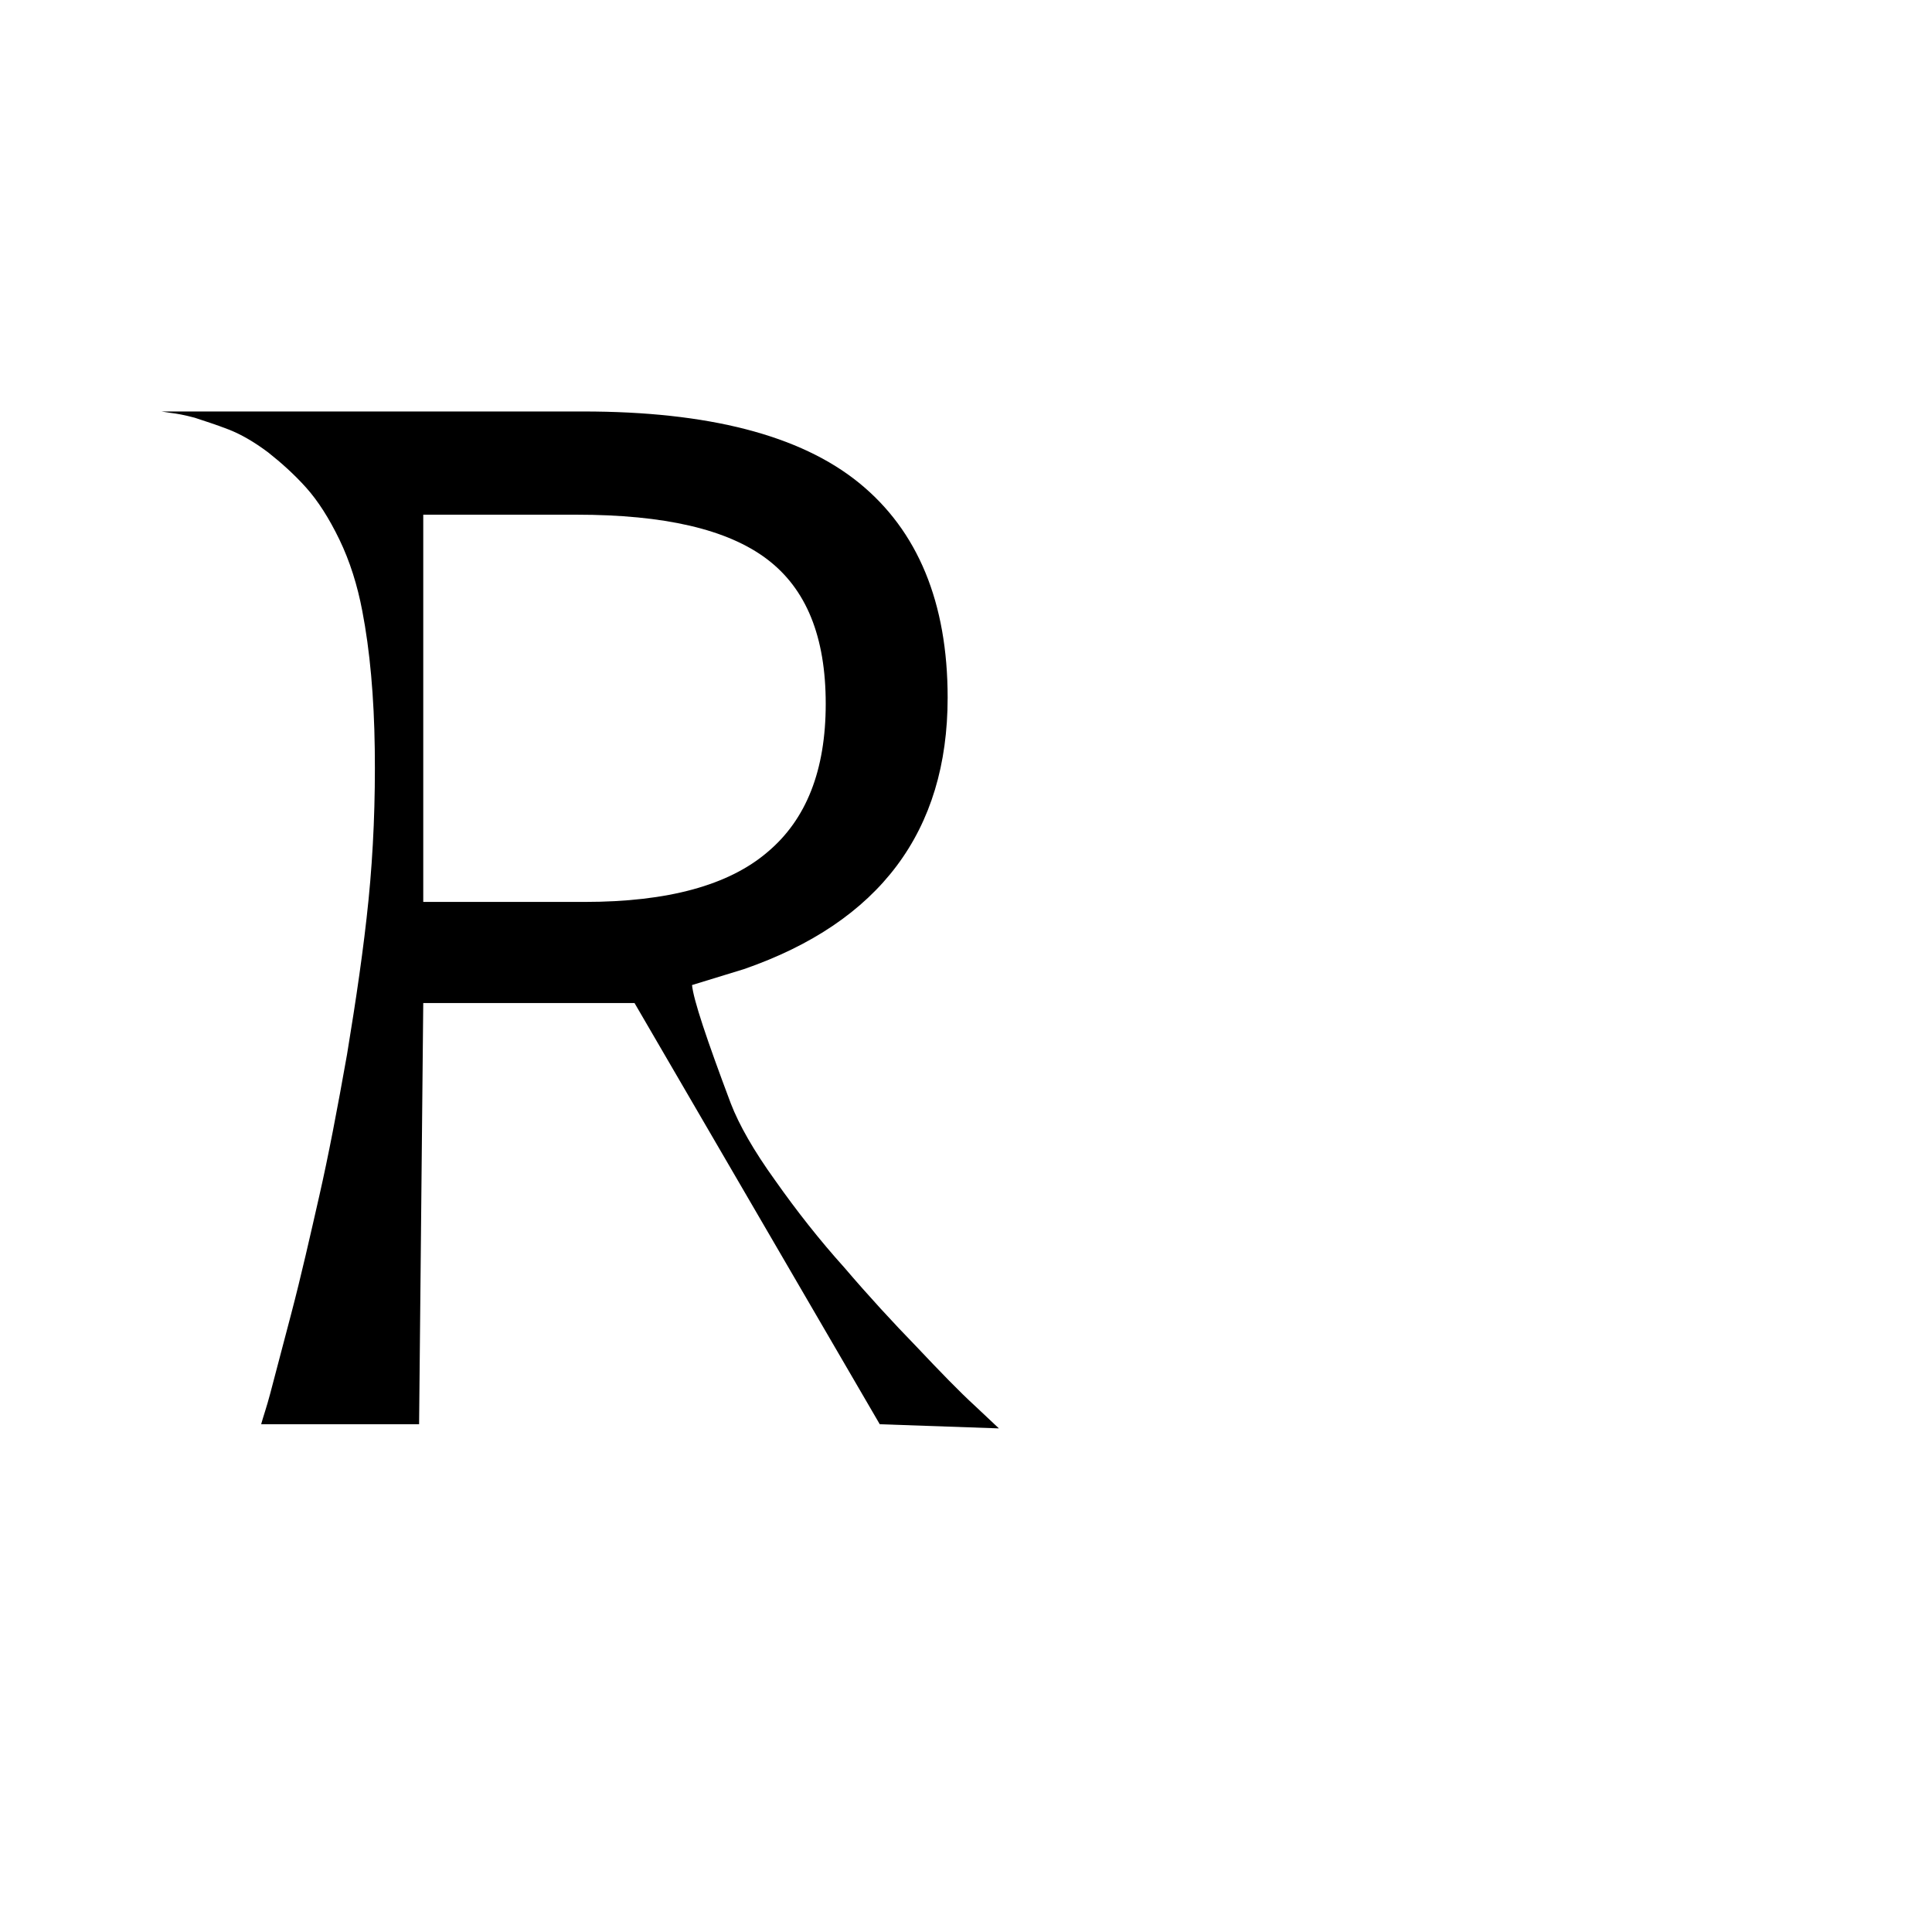 <svg version="1.1" xmlns="http://www.w3.org/2000/svg" xmlns:xlink="http://www.w3.org/1999/xlink" width="2789" height="2789" viewBox="0,0,2789,2789"><g transform="translate(0,600)"><path d="M1270,1456 C1270,1456,916,848,916,848 C916,848,611,848,611,848 C611,848,605,1456,605,1456 C605,1456,377,1456,377,1456 C380,1445,385,1431,390,1412 C395,1393,405,1355,420,1298 C435,1241,448,1183,461,1126 C474,1069,487,1001,501,922 C514,843,525,769,532,699 C539,629,542,556,541,481 C540,406,534,339,523,282 C523,282,523,282,523,282 C516,245,505,210,490,179 C475,148,459,123,442,104 C425,85,406,68,387,53 C367,38,348,27,330,20 C312,13,296,8,281,3 C266,-1,255,-3,246,-4 C246,-4,246,-4,246,-4 C246,-4,233,-6,233,-6 C233,-6,842,-6,842,-6 C1022,-6,1155,28,1240,97 C1240,97,1240,97,1240,97 C1325,166,1368,270,1368,407 C1368,407,1368,407,1368,407 C1368,600,1270,731,1074,799 C1074,799,1074,799,1074,799 C1074,799,999,822,999,822 C1001,843,1020,900,1055,993 C1055,993,1055,993,1055,993 C1067,1024,1088,1061,1119,1104 C1150,1148,1183,1190,1219,1230 C1254,1271,1289,1309,1323,1344 C1357,1380,1385,1409,1408,1430 C1408,1430,1408,1430,1408,1430 C1408,1430,1442,1462,1442,1462 C1442,1462,1270,1456,1270,1456Z M832,143 C832,143,611,143,611,143 C611,143,611,702,611,702 C611,702,844,702,844,702 C964,702,1052,678,1108,630 C1108,630,1108,630,1108,630 C1164,583,1192,512,1192,416 C1192,416,1192,416,1192,416 C1192,319,1164,250,1107,207 C1050,164,959,143,832,143 C832,143,832,143,832,143Z"/></g></svg>